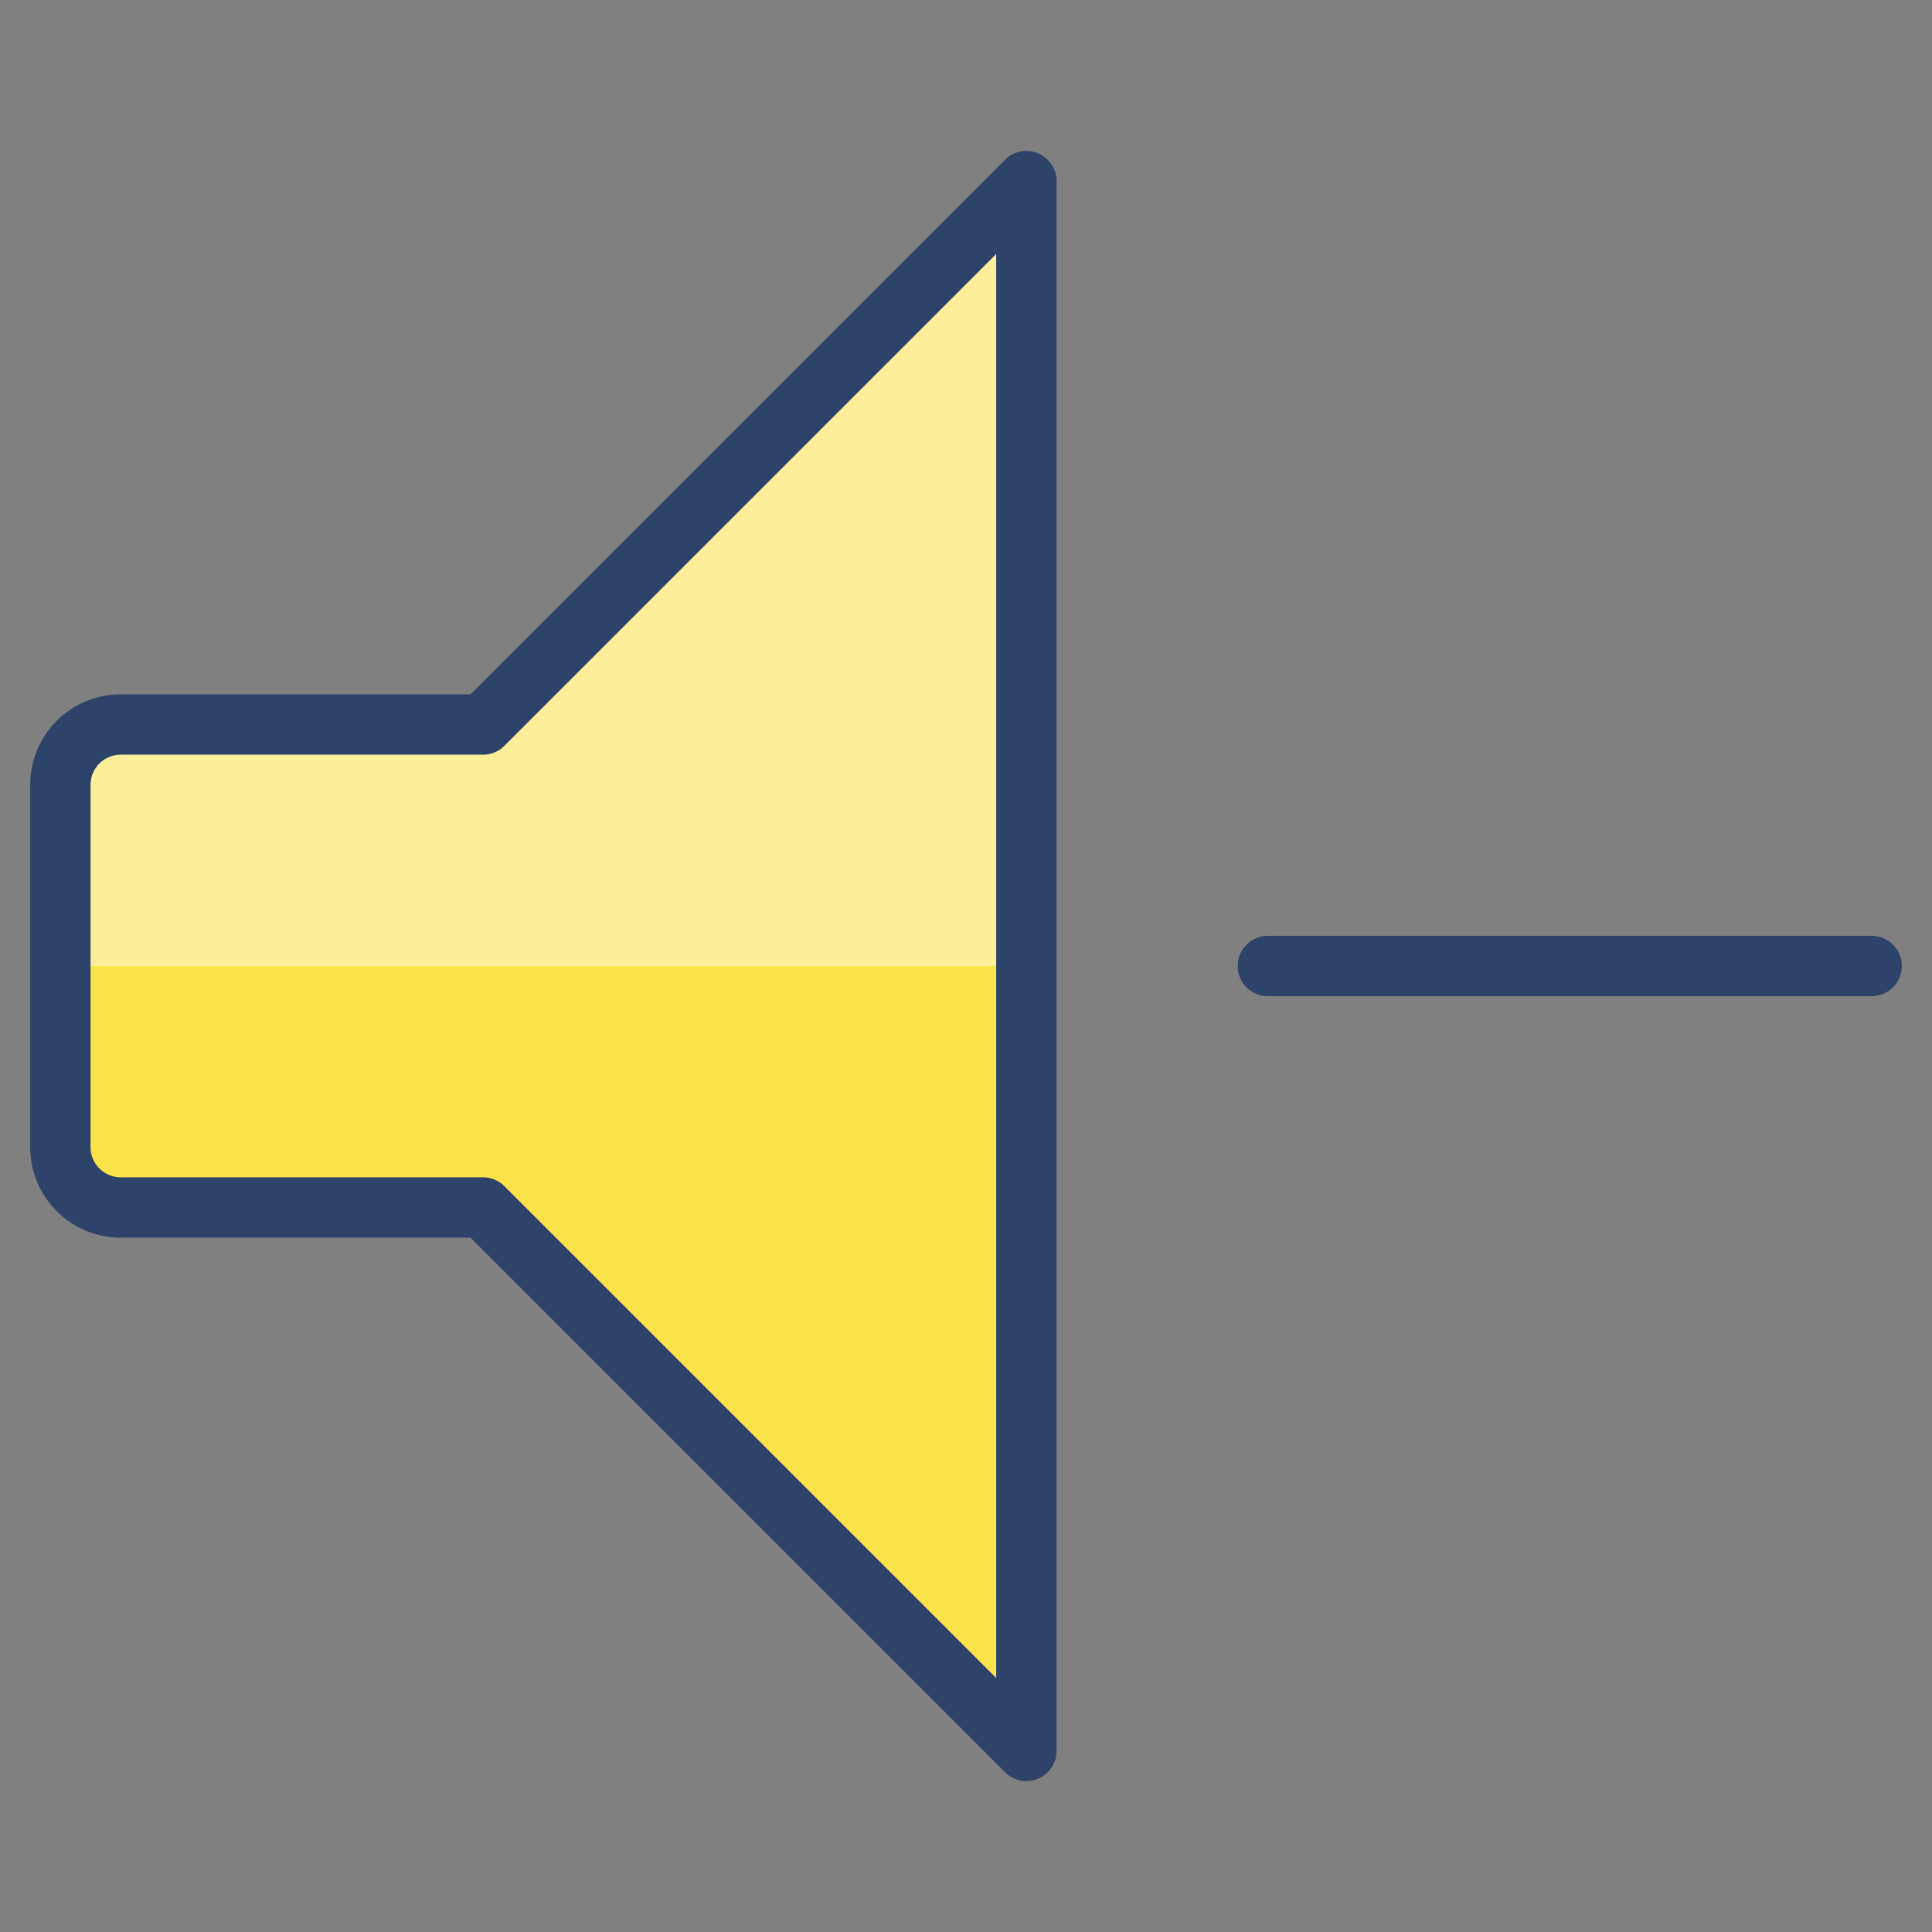 <svg xmlns="http://www.w3.org/2000/svg" viewBox="0 0 64 64" aria-labelledby="title" aria-describedby="desc"><rect x="0" y="0" width="64" height="64" fill="#808080" stroke="none"/><path data-name="layer1" d="M34 6L16 24H4a2 2 0 0 0-2 2v12a2 2 0 0 0 2 2h12l18 18z" fill="#fce349"/><path data-name="opacity" d="M34 6L16 24H4a2 2 0 0 0-2 2v6h32z" fill="#fff" opacity=".44"/><path data-name="stroke" d="M34 6L16 24H4a2 2 0 0 0-2 2v12a2 2 0 0 0 2 2h12l18 18zm8 26h20" fill="none" stroke="#2e4369" stroke-linecap="round" stroke-miterlimit="10" stroke-width="2" stroke-linejoin="round"/></svg>